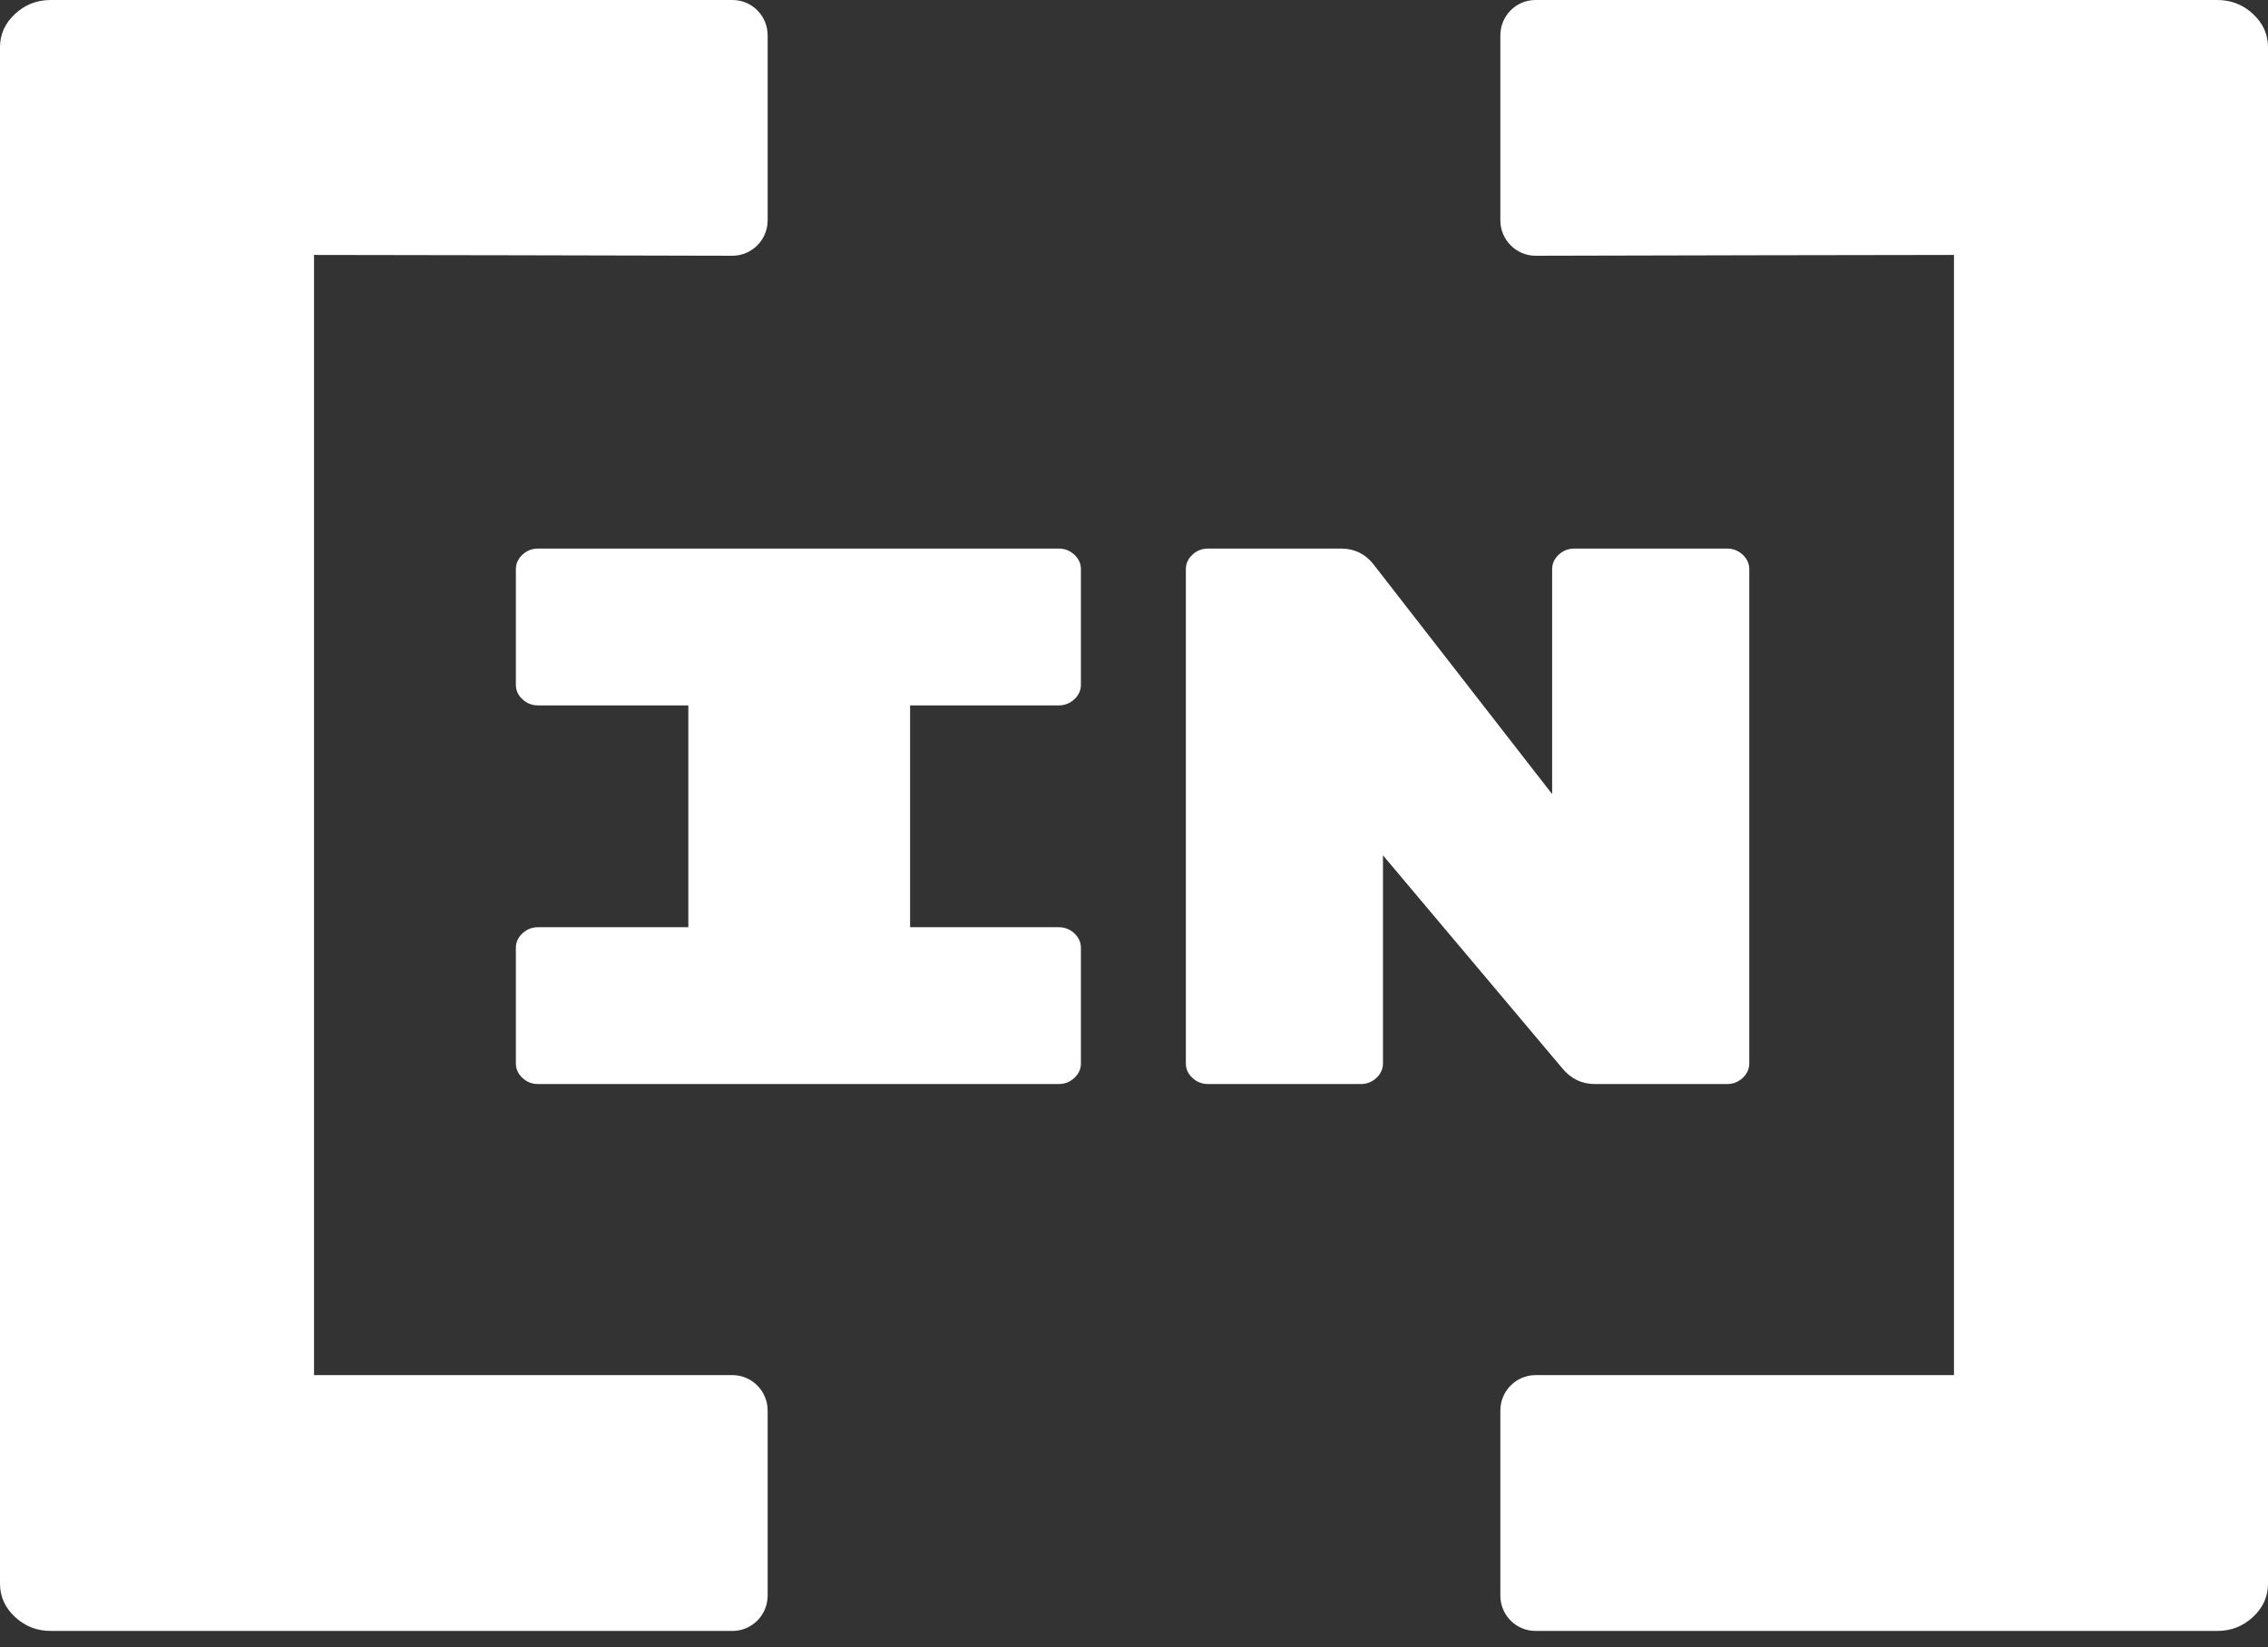 <svg width="128" height="93" viewBox="0 0 128 93" fill="none" xmlns="http://www.w3.org/2000/svg">
<rect x="0" y="0" width="128" height="93" fill="#333333" stroke="none"/>
<rect width="128" height="92.072" fill="black" fill-opacity="0"/>
<path fill-rule="evenodd" clip-rule="evenodd" d="M2.857 0C9.407 0 34.124 0 41.337 0C42.441 0 43.324 0.895 43.324 2V12.438C43.324 13.544 42.429 14.441 41.322 14.438C36.014 14.425 21.708 14.392 17.723 14.392V77.629C21.665 77.629 36.013 77.629 41.327 77.629C42.431 77.629 43.324 78.525 43.324 79.629V90.072C43.324 91.176 42.441 92.072 41.337 92.072C34.124 92.072 9.407 92.072 2.857 92.072C2.081 92.072 1.411 91.809 0.846 91.283C0.282 90.757 0 90.133 0 89.41V2.662C0 1.939 0.282 1.314 0.846 0.789C1.411 0.263 2.081 0 2.857 0ZM125.143 0C118.593 0 93.876 0 86.663 0C85.559 0 84.676 0.895 84.676 2V12.438C84.676 13.544 85.571 14.441 86.677 14.438C91.986 14.425 106.292 14.392 110.277 14.392V77.629C106.335 77.629 91.987 77.629 86.673 77.629C85.569 77.629 84.676 78.525 84.676 79.629V90.072C84.676 91.176 85.559 92.072 86.663 92.072C93.876 92.072 118.593 92.072 125.143 92.072C125.919 92.072 126.589 91.809 127.154 91.283C127.718 90.757 128 90.133 128 89.41V2.662C128 1.939 127.718 1.314 127.154 0.789C126.589 0.263 125.919 0 125.143 0Z" fill="white"/>
<path fill-rule="evenodd" clip-rule="evenodd" d="M59.752 39.822H51.363V52.345H59.752C60.092 52.345 60.386 52.46 60.633 52.691C60.88 52.921 61.004 53.194 61.004 53.511V60.032C61.004 60.349 60.88 60.622 60.633 60.852C60.386 61.083 60.092 61.198 59.752 61.198H30.366C30.026 61.198 29.732 61.083 29.485 60.852C29.238 60.622 29.114 60.349 29.114 60.032V53.511C29.114 53.194 29.238 52.921 29.485 52.691C29.732 52.46 30.026 52.345 30.366 52.345H38.848V39.822H30.366C30.026 39.822 29.732 39.706 29.485 39.476C29.238 39.246 29.114 38.972 29.114 38.656V32.135C29.114 31.818 29.238 31.544 29.485 31.314C29.732 31.084 30.026 30.969 30.366 30.969H59.752C60.092 30.969 60.386 31.084 60.633 31.314C60.88 31.544 61.004 31.818 61.004 32.135V38.656C61.004 38.972 60.88 39.246 60.633 39.476C60.386 39.706 60.092 39.822 59.752 39.822ZM88.851 30.969H97.472C97.812 30.969 98.106 31.084 98.353 31.314C98.6 31.544 98.724 31.818 98.724 32.135V60.032C98.724 60.349 98.6 60.622 98.353 60.852C98.106 61.083 97.812 61.198 97.472 61.198H90.01C89.268 61.198 88.65 60.896 88.156 60.291L78.051 48.286V60.032C78.051 60.349 77.927 60.622 77.68 60.852C77.433 61.083 77.139 61.198 76.8 61.198H68.178C67.838 61.198 67.545 61.083 67.298 60.852C67.05 60.622 66.927 60.349 66.927 60.032V32.135C66.927 31.818 67.05 31.544 67.298 31.314C67.545 31.084 67.838 30.969 68.178 30.969H75.687C76.429 30.969 77.031 31.257 77.495 31.832L87.599 44.831V32.135C87.599 31.818 87.723 31.544 87.97 31.314C88.218 31.084 88.511 30.969 88.851 30.969Z" fill="white"/>
</svg>
